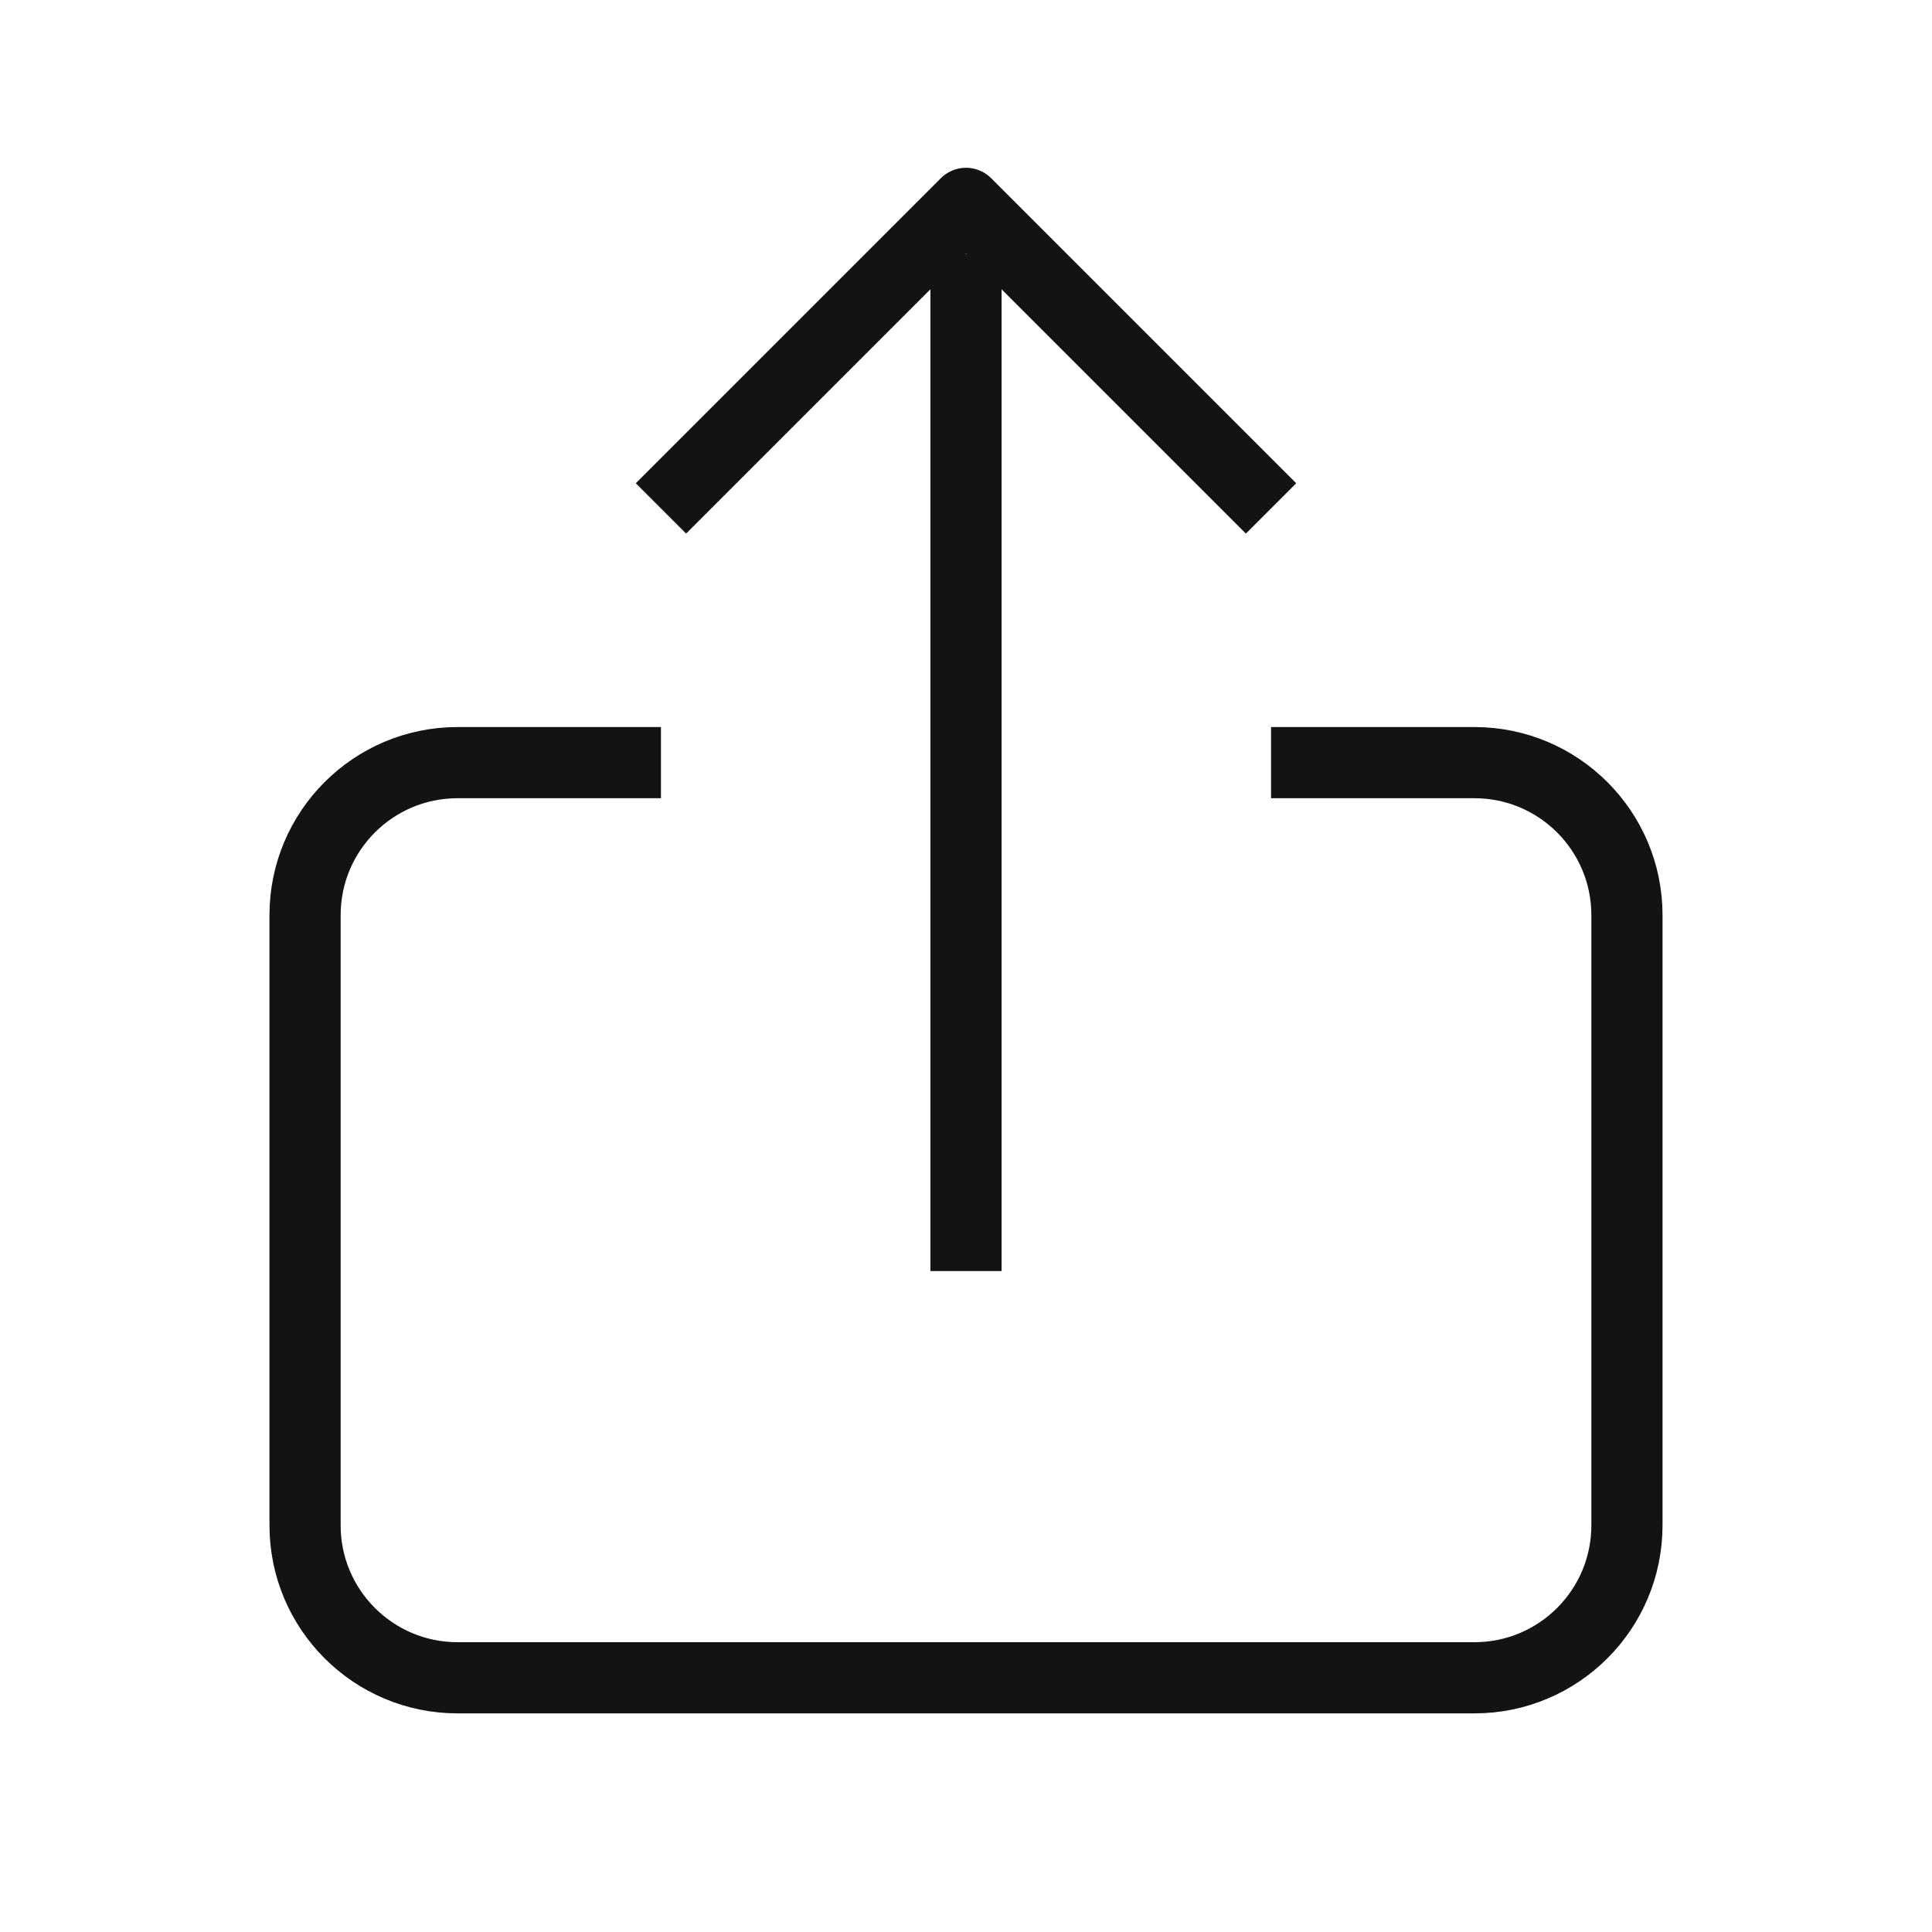 <?xml version="1.0" encoding="UTF-8"?>
<svg width="38px" height="38px" viewBox="0 0 38 38" version="1.1" xmlns="http://www.w3.org/2000/svg" xmlns:xlink="http://www.w3.org/1999/xlink">
    <!-- Generator: Sketch 63.1 (92452) - https://sketch.com -->
    <title>Artboard Copy 7</title>
    <desc>Created with Sketch.</desc>
    <g id="Artboard-Copy-7" stroke="none" stroke-width="1" fill="none" fill-rule="evenodd">
        <g id="Group-8" transform="translate(6, 4)" stroke="#121314" stroke-width="1.4">
            <path d="M19,11 C20.604,11 21.938,11 23,11 C24.657,11 26,12.343 26,14 L26,26 C26,27.657 24.657,29 23,29 L3,29 C1.343,29 0,27.657 0,26 L0,14 C0,12.343 1.343,11 3,11 L7,11" id="Path"></path>
            <polyline id="Path" stroke-linejoin="round" points="7 6 13 -3.19744231e-14 19 6"></polyline>
            <path d="M13,21 L13,1" id="Path"></path>
        </g>
    </g>
</svg>